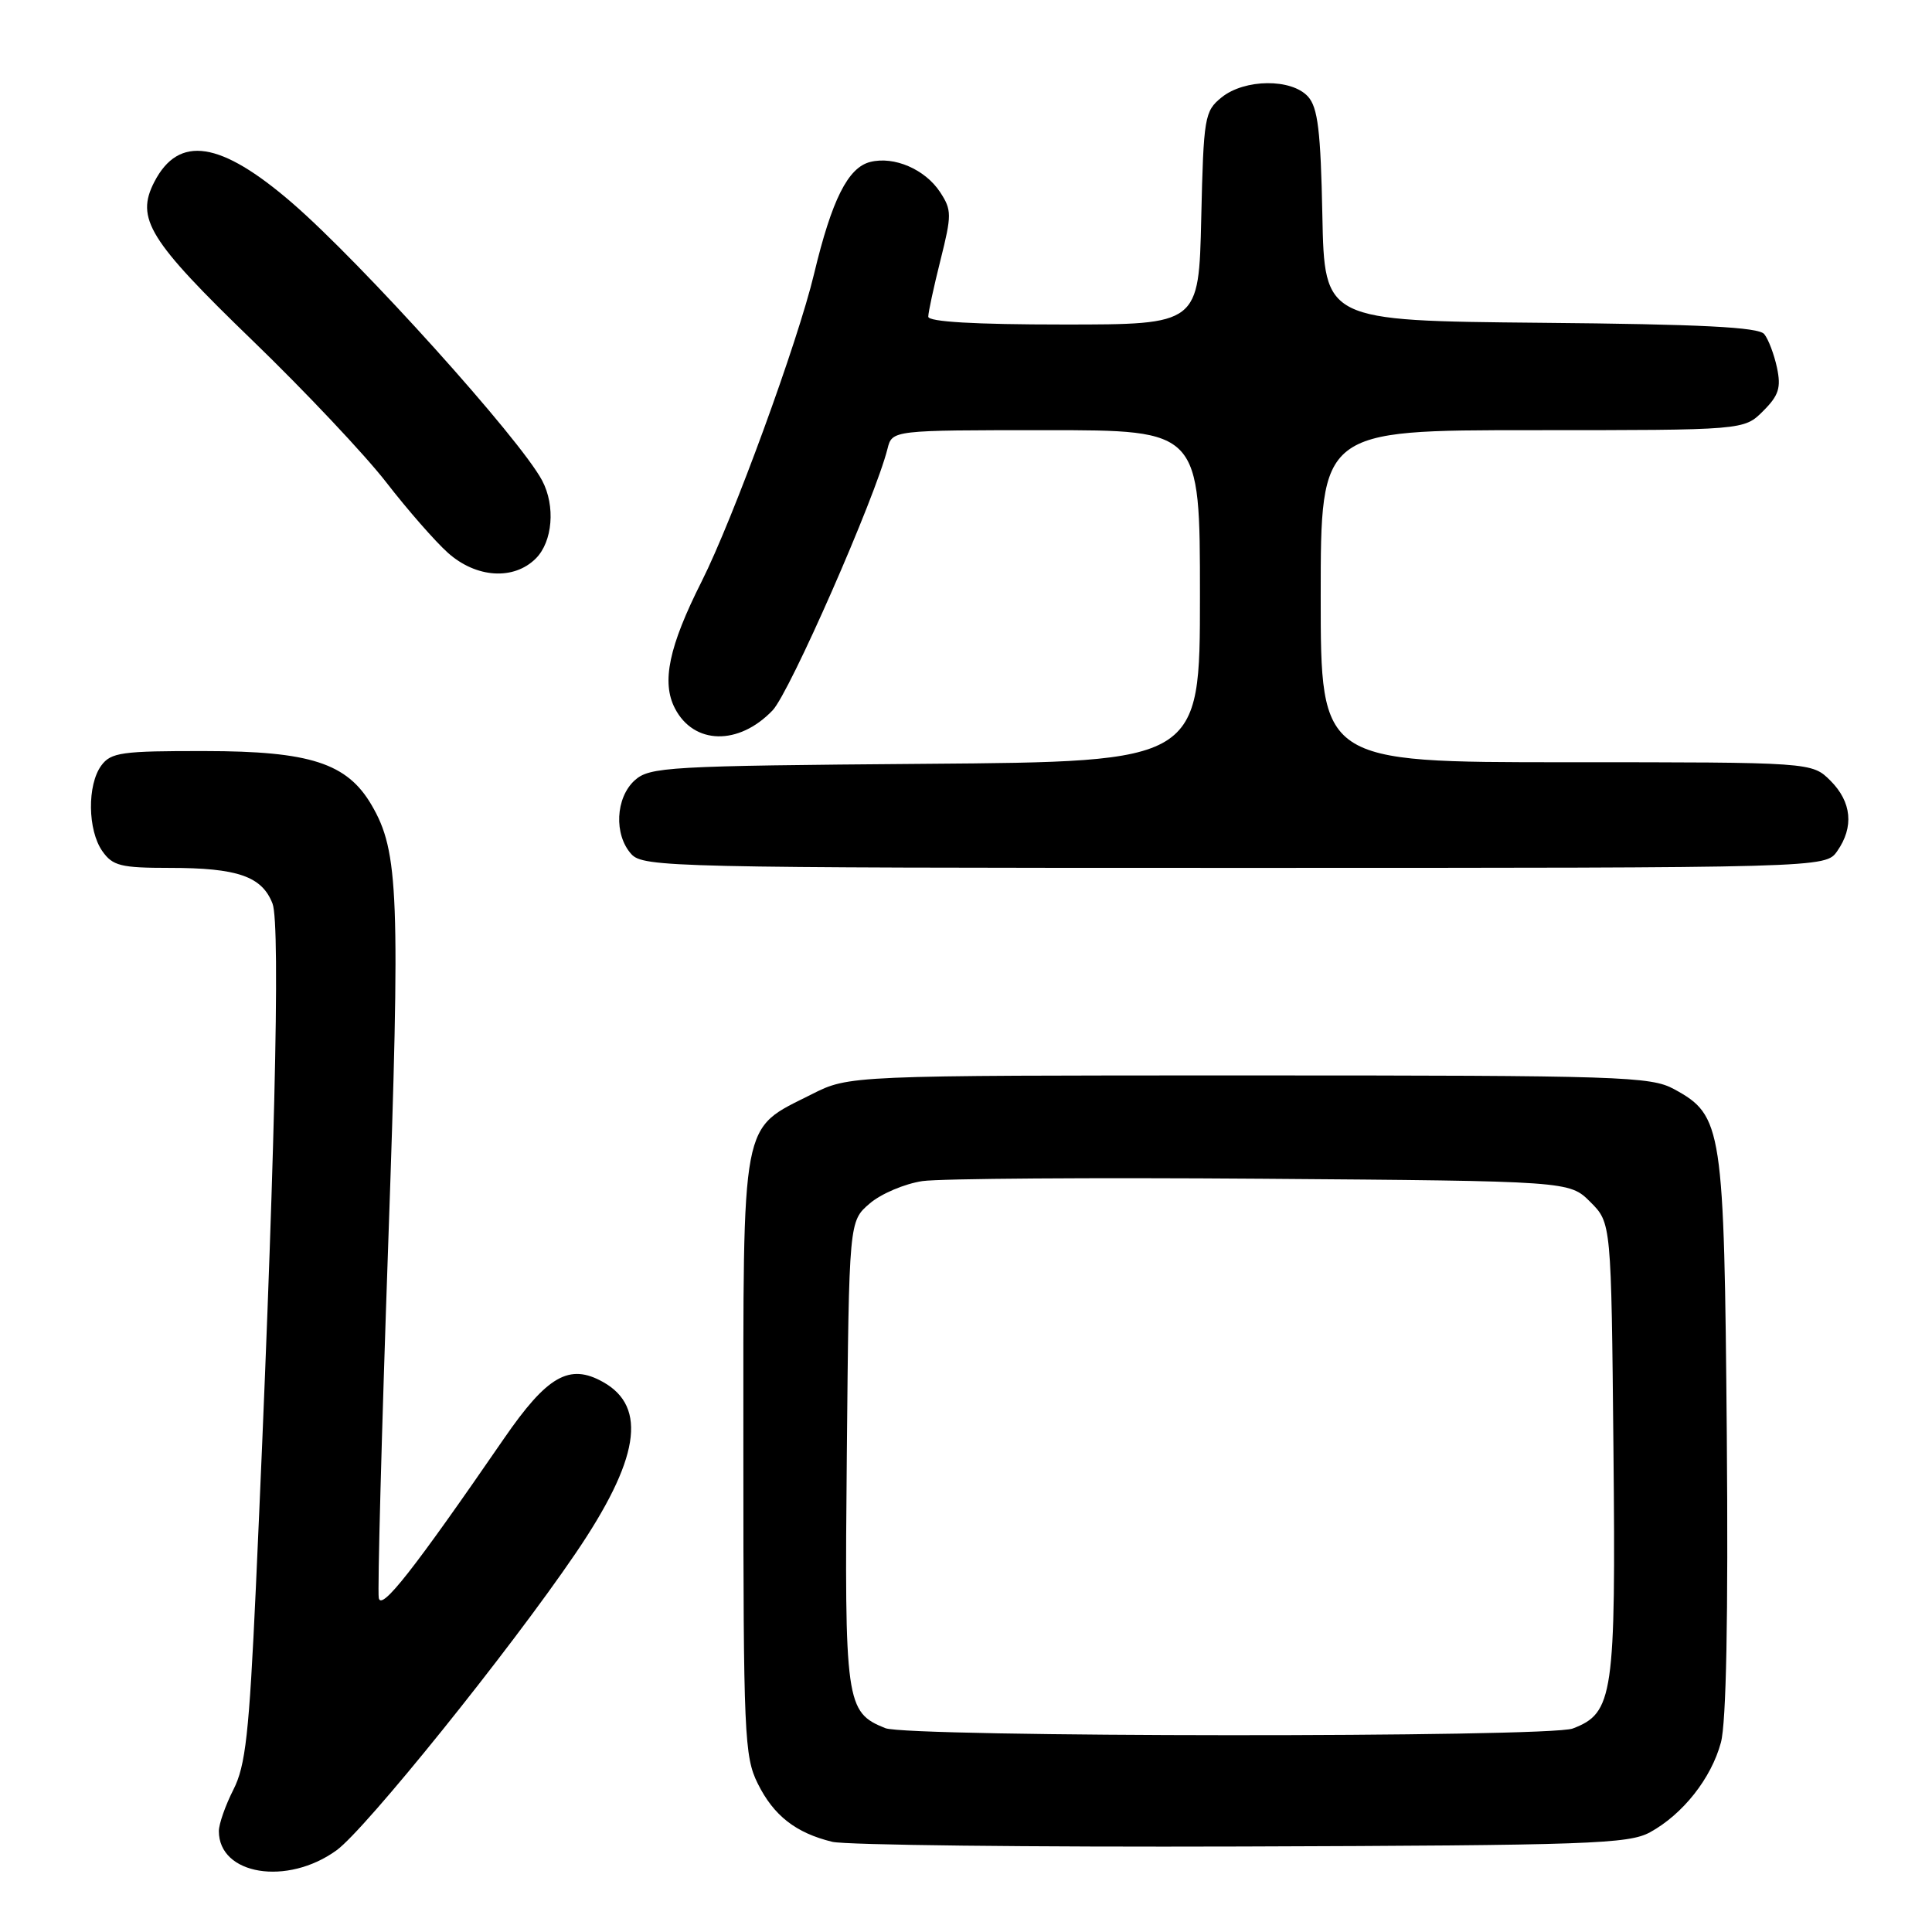 <?xml version="1.0" encoding="UTF-8" standalone="no"?>
<!DOCTYPE svg PUBLIC "-//W3C//DTD SVG 1.1//EN" "http://www.w3.org/Graphics/SVG/1.1/DTD/svg11.dtd" >
<svg xmlns="http://www.w3.org/2000/svg" xmlns:xlink="http://www.w3.org/1999/xlink" version="1.1" viewBox="0 0 256 256">
 <g >
 <path fill="currentColor"
d=" M 44.60 245.17 C 48.45 242.37 67.50 218.72 76.23 205.88 C 84.71 193.43 85.84 186.45 79.92 183.13 C 75.44 180.61 72.51 182.29 66.75 190.66 C 54.78 208.05 50.52 213.48 50.19 211.75 C 50.01 210.80 50.57 189.83 51.43 165.15 C 53.06 118.52 52.85 112.85 49.24 106.68 C 46.00 101.12 41.09 99.53 27.17 99.52 C 16.12 99.50 14.70 99.70 13.42 101.44 C 11.54 104.01 11.61 110.00 13.56 112.78 C 14.93 114.73 16.00 115.00 22.49 115.00 C 31.49 115.00 34.71 116.12 36.11 119.73 C 37.20 122.51 36.37 156.20 33.90 210.44 C 33.01 229.73 32.54 233.98 30.92 237.15 C 29.87 239.22 29.00 241.69 29.00 242.63 C 29.00 248.45 38.05 249.92 44.60 245.17 Z  M 218.63 242.79 C 222.99 240.40 226.75 235.64 228.03 230.89 C 228.74 228.25 229.01 214.32 228.81 190.18 C 228.46 149.28 228.24 147.82 221.83 144.32 C 218.73 142.63 214.83 142.50 165.50 142.50 C 112.50 142.50 112.50 142.50 107.55 145.00 C 98.07 149.79 98.50 147.50 98.50 192.82 C 98.50 229.79 98.63 232.76 100.40 236.32 C 102.51 240.58 105.44 242.87 110.28 244.05 C 112.05 244.48 136.45 244.76 164.50 244.67 C 210.58 244.52 215.80 244.33 218.63 242.79 Z  M 243.44 112.78 C 245.68 109.58 245.36 106.27 242.55 103.45 C 240.09 101.00 240.09 101.00 207.55 101.00 C 175.00 101.00 175.00 101.00 175.00 79.00 C 175.00 57.00 175.00 57.00 203.05 57.00 C 231.09 57.00 231.09 57.00 233.62 54.47 C 235.70 52.40 236.02 51.37 235.46 48.72 C 235.08 46.95 234.32 44.94 233.77 44.27 C 233.04 43.35 225.39 42.96 204.14 42.77 C 175.50 42.50 175.50 42.50 175.22 28.55 C 175.00 17.35 174.62 14.24 173.32 12.80 C 171.13 10.38 164.91 10.44 161.86 12.91 C 159.61 14.73 159.48 15.50 159.17 28.91 C 158.85 43.00 158.85 43.00 140.92 43.00 C 129.13 43.00 123.00 42.64 123.00 41.96 C 123.00 41.38 123.73 38.01 124.62 34.46 C 126.12 28.47 126.12 27.83 124.57 25.46 C 122.59 22.44 118.48 20.66 115.31 21.46 C 112.36 22.20 110.22 26.47 107.87 36.28 C 105.72 45.30 97.14 68.76 92.98 77.03 C 88.63 85.66 87.63 90.39 89.43 93.86 C 91.93 98.69 97.88 98.82 102.37 94.13 C 104.63 91.78 115.97 65.96 117.60 59.46 C 118.22 57.00 118.22 57.00 138.61 57.00 C 159.00 57.00 159.00 57.00 159.00 78.96 C 159.00 100.93 159.00 100.93 122.60 101.21 C 88.44 101.48 86.08 101.62 84.10 103.40 C 81.56 105.71 81.33 110.60 83.65 113.17 C 85.23 114.91 89.02 115.00 163.60 115.00 C 241.89 115.00 241.89 115.00 243.44 112.78 Z  M 71.00 74.00 C 73.23 71.77 73.62 67.04 71.84 63.68 C 68.94 58.18 47.89 34.82 38.70 26.88 C 29.20 18.68 23.69 17.84 20.45 24.10 C 17.94 28.96 19.71 31.83 33.48 45.14 C 40.41 51.84 48.37 60.28 51.18 63.91 C 53.98 67.53 57.66 71.74 59.35 73.25 C 63.10 76.60 68.08 76.92 71.00 74.00 Z  M 117.31 228.99 C 112.06 226.88 111.89 225.69 112.21 192.52 C 112.50 161.82 112.50 161.82 115.23 159.48 C 116.73 158.18 119.88 156.85 122.23 156.50 C 124.58 156.16 144.83 156.02 167.23 156.19 C 207.96 156.50 207.96 156.50 210.73 159.27 C 213.50 162.04 213.50 162.04 213.79 191.99 C 214.11 224.71 213.78 226.99 208.39 229.04 C 205.20 230.25 120.32 230.20 117.31 228.99 Z "/>
</g>
</svg>
